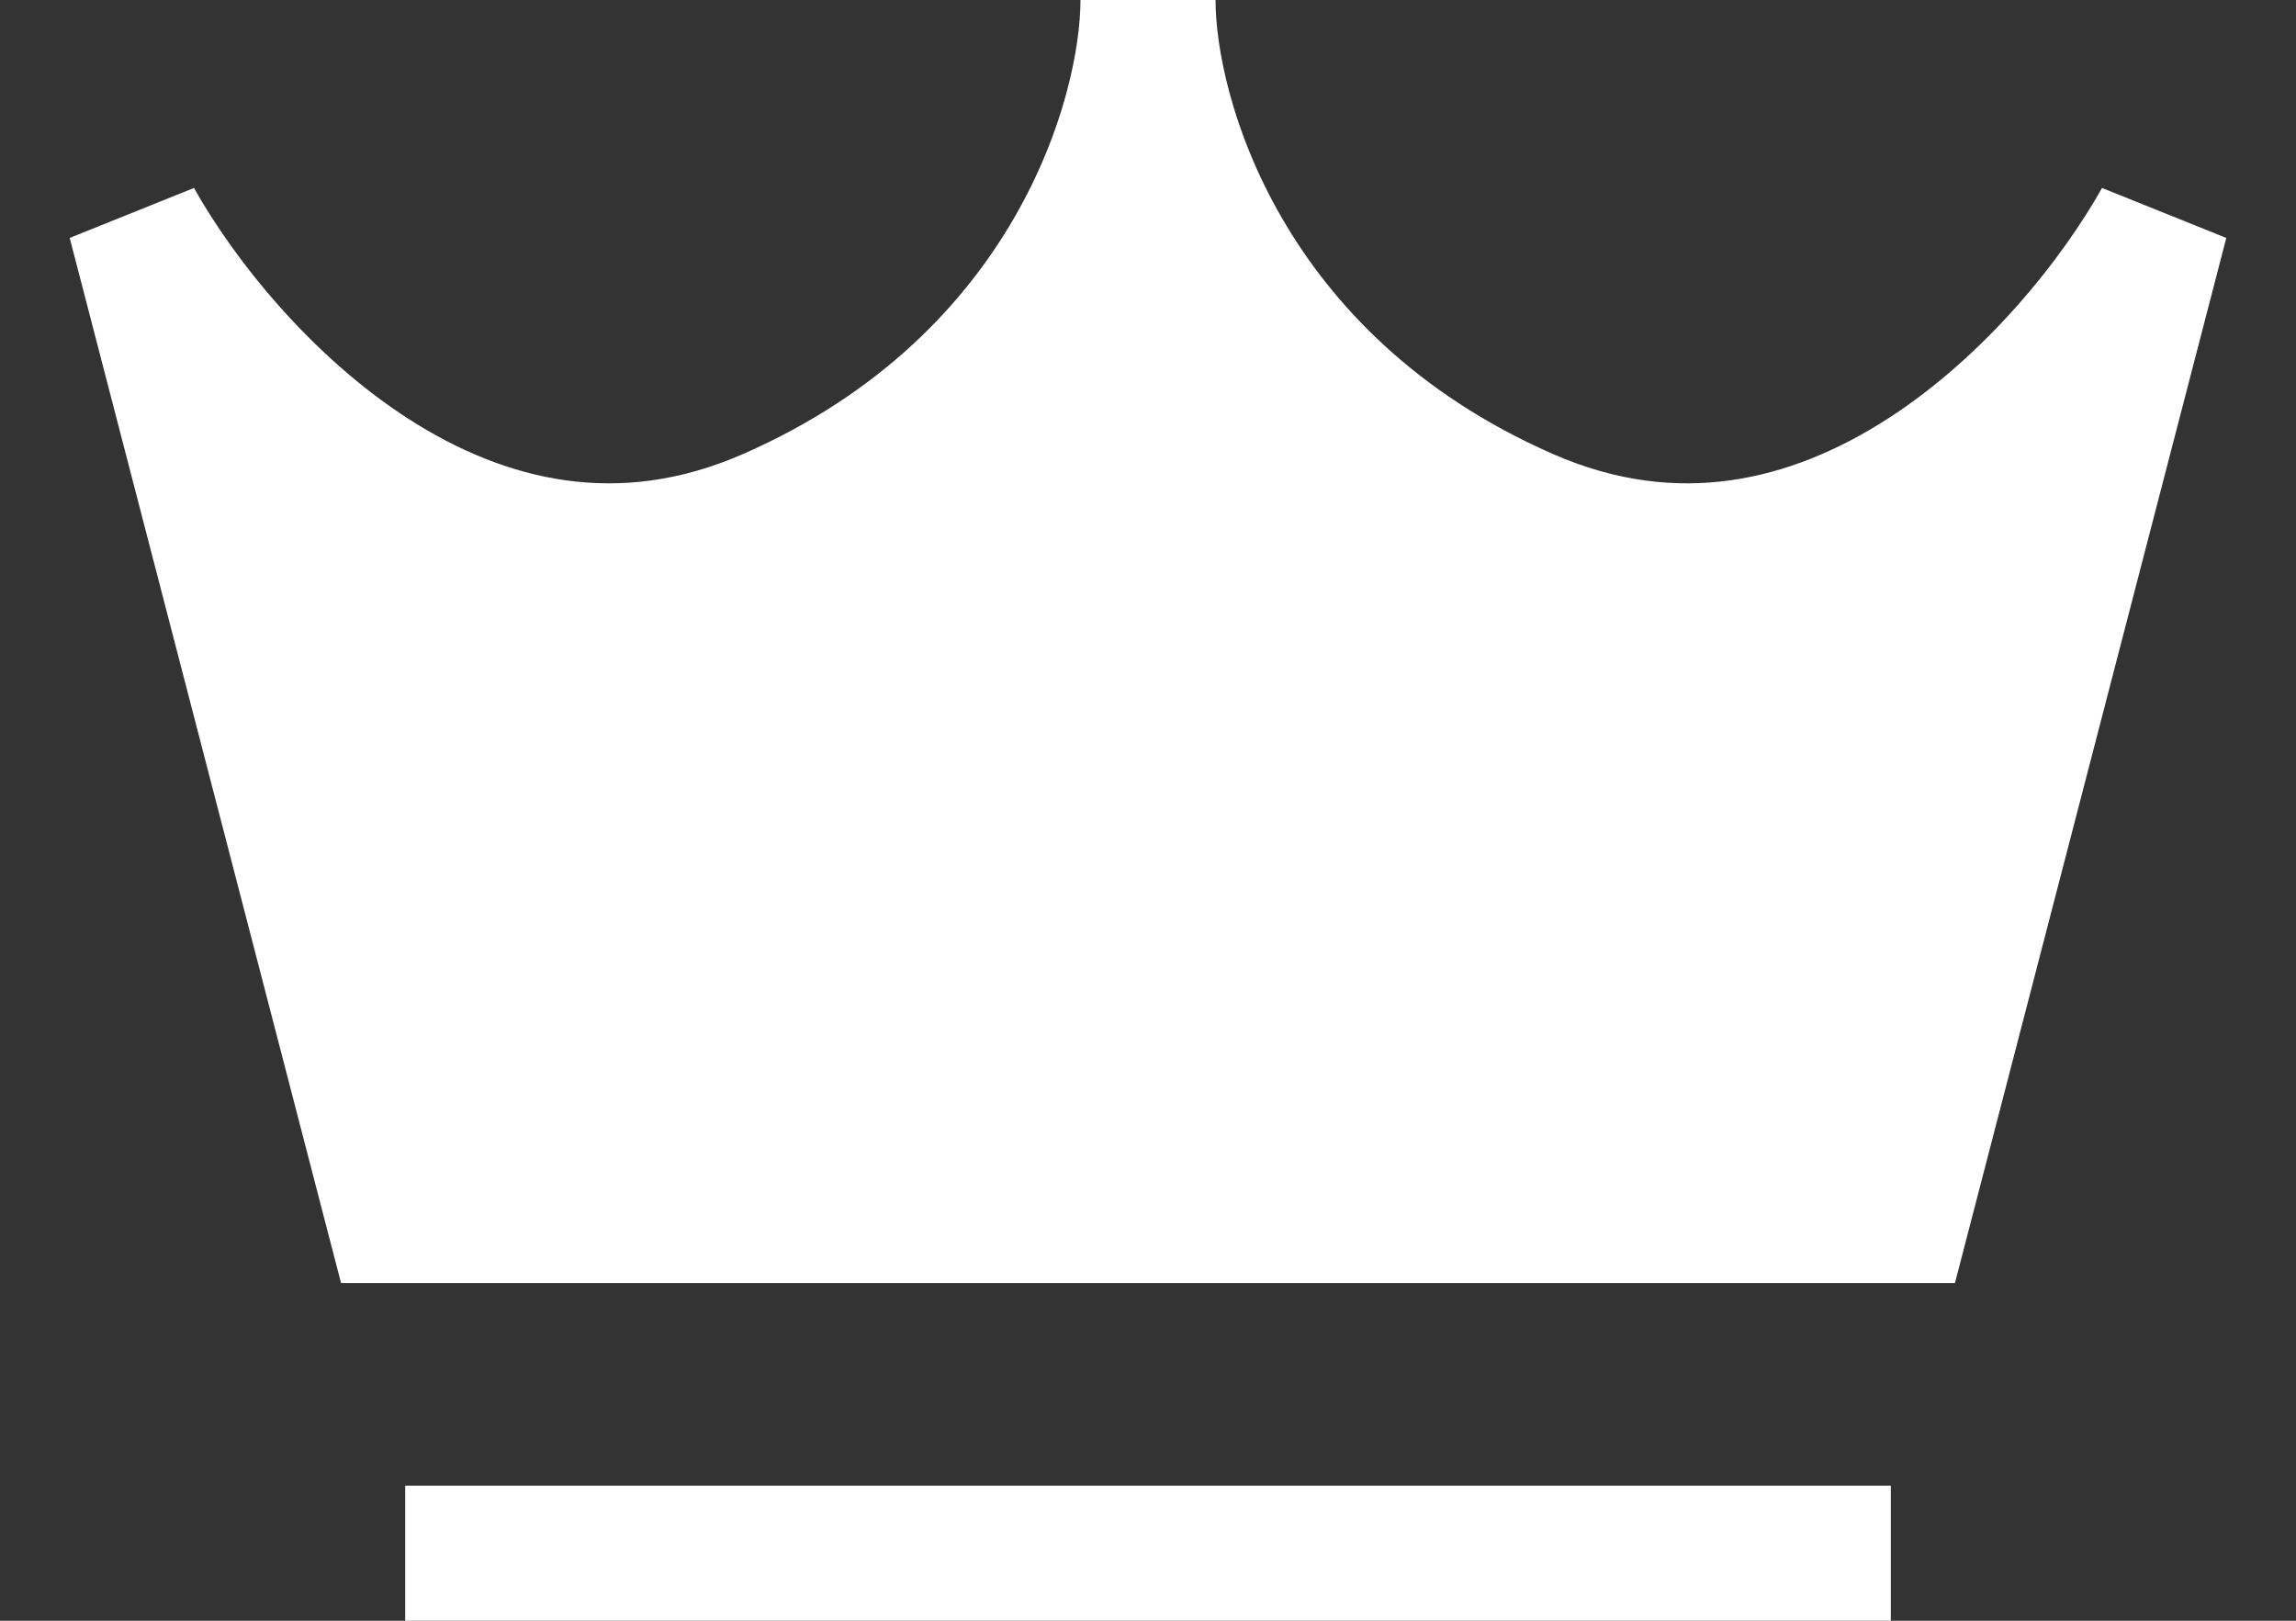 <svg width="17" height="12" viewBox="0 0 17 12" fill="none" xmlns="http://www.w3.org/2000/svg">
<rect x="0" y="0" width="17" height="12" fill="#333333" stroke="none"/>
<path d="M3 11.5H14" stroke="white"/>
<path d="M1 1.636L2.912 9H8.5H14.088L16 1.636C15.363 2.773 13.529 4.8 11.294 3.818C9.059 2.836 8.5 0.864 8.5 0C8.5 0.864 7.941 2.836 5.706 3.818C3.471 4.8 1.637 2.773 1 1.636Z" fill="white" stroke="white"/>
</svg>
